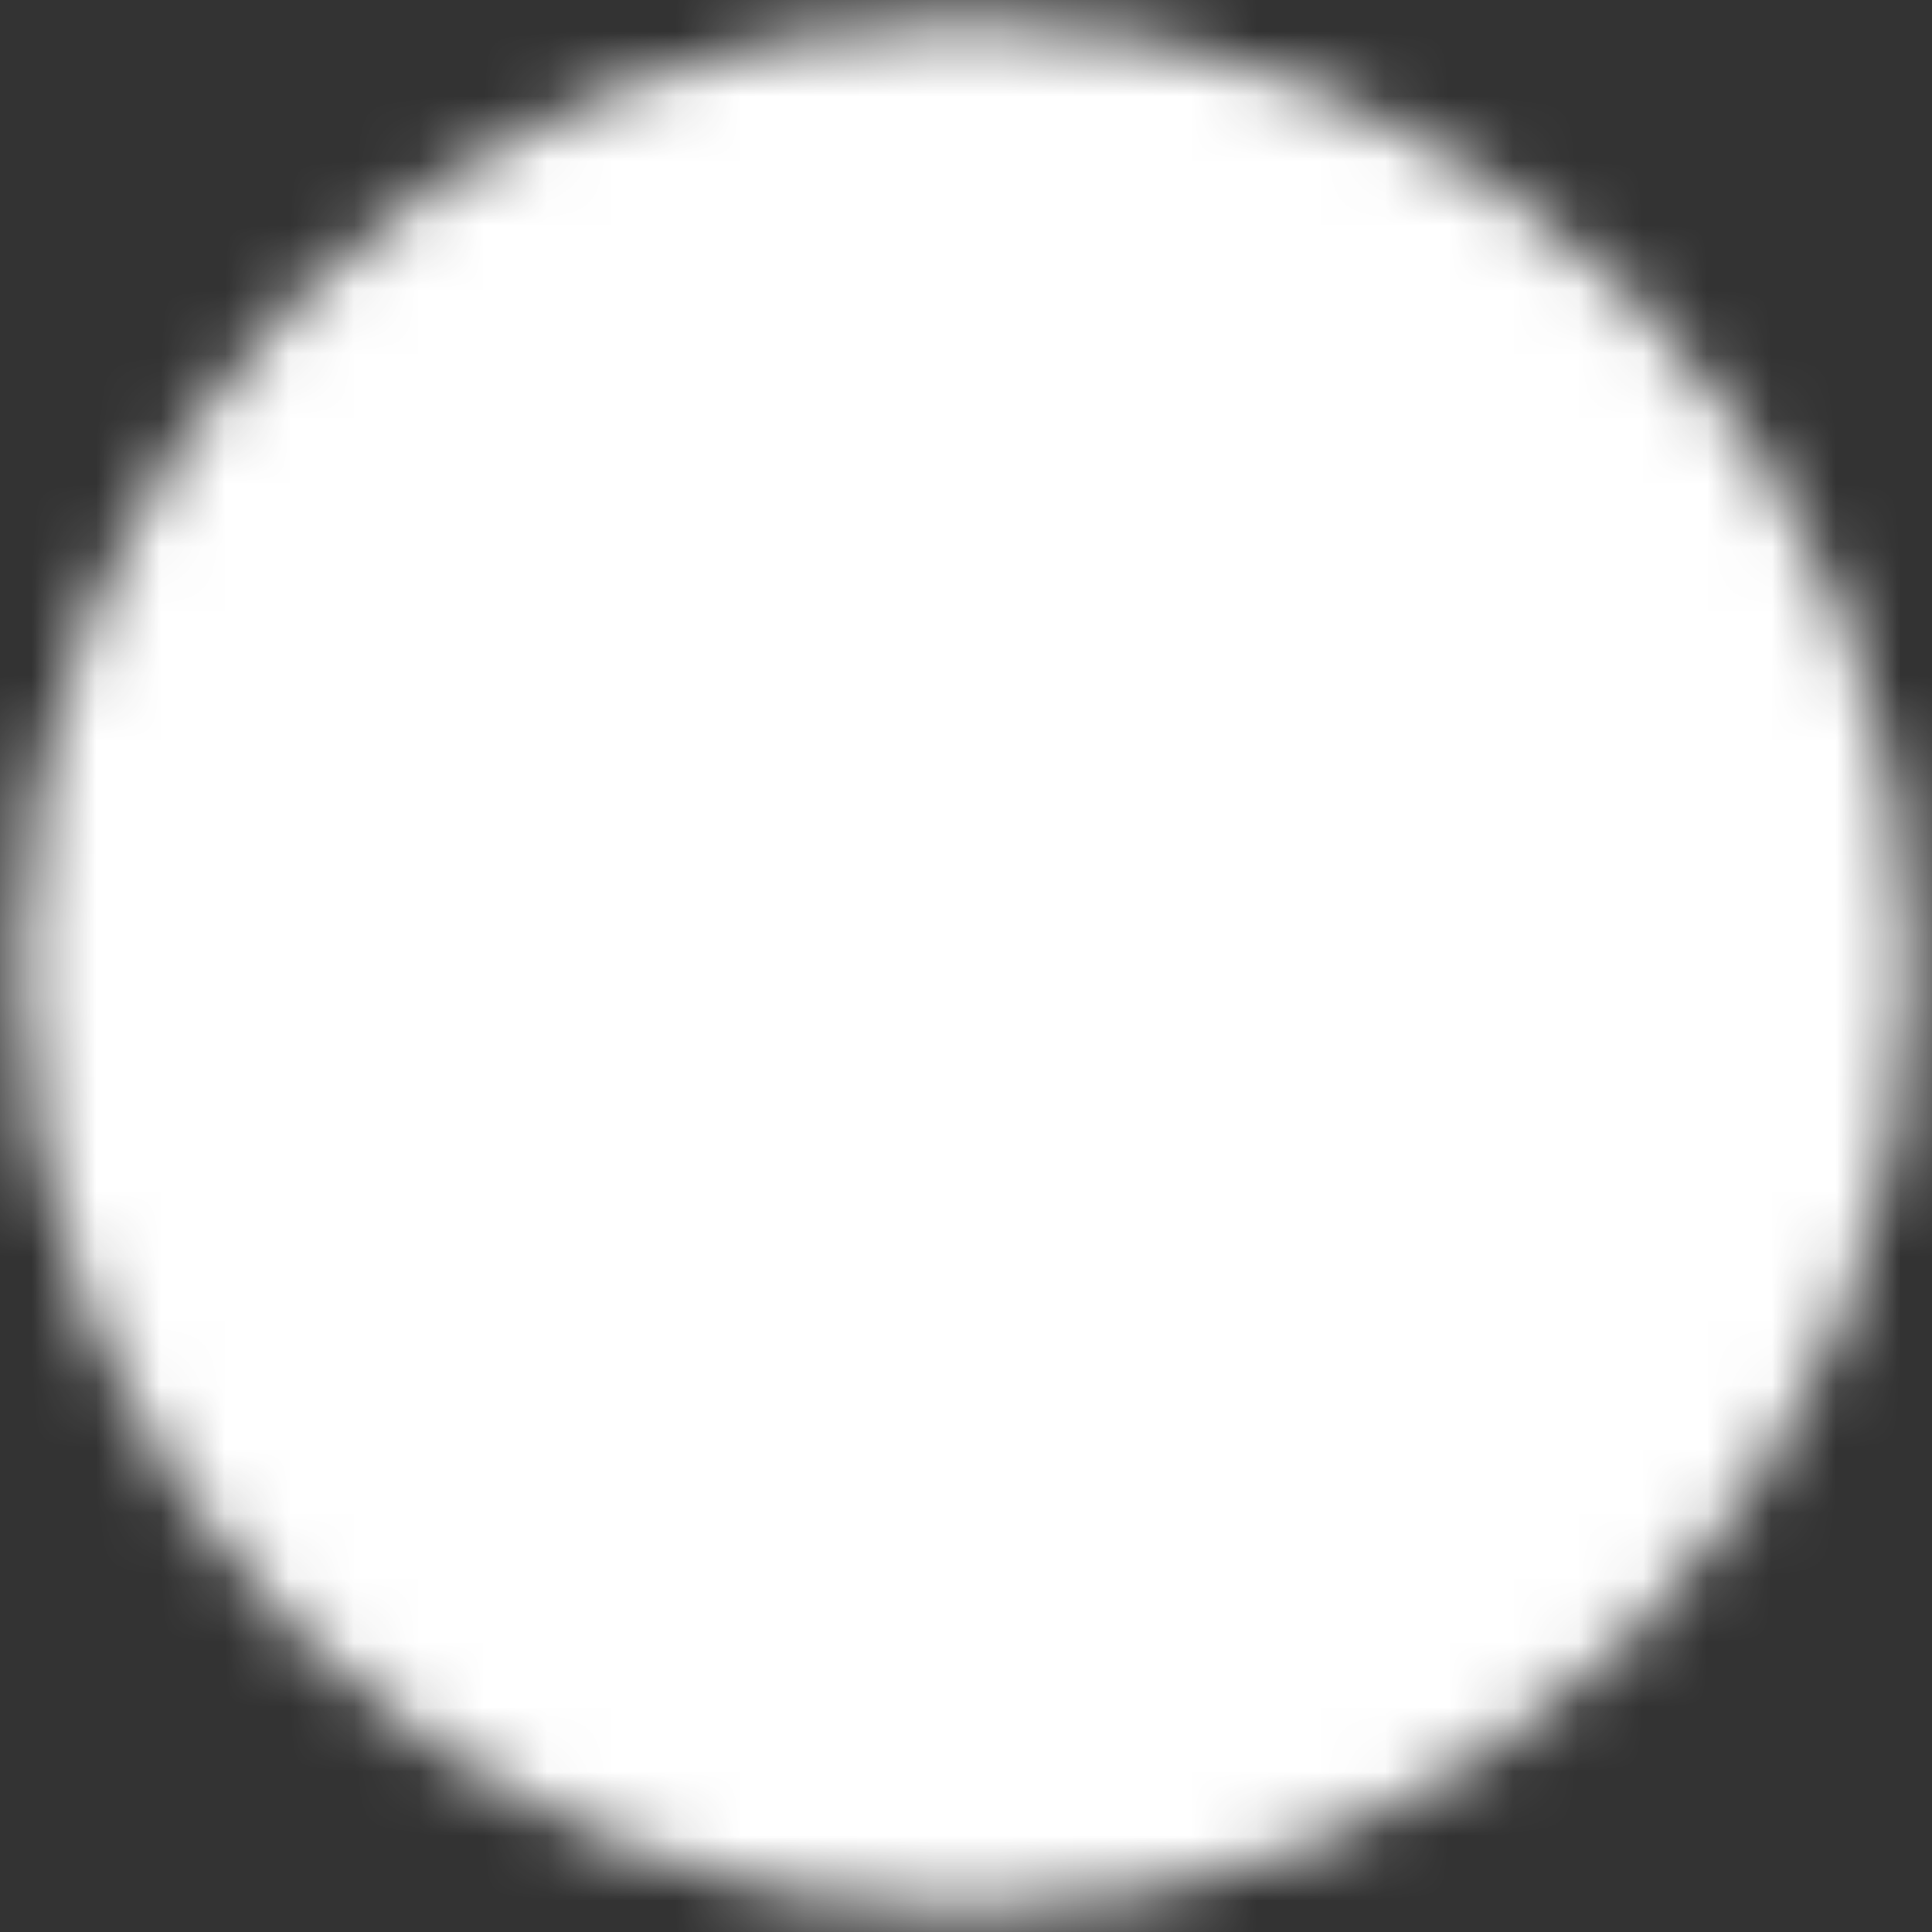 <svg width="30" height="30" viewBox="0 0 30 30" fill="none" xmlns="http://www.w3.org/2000/svg">
<rect x="0" y="0" width="30" height="30" fill="#333333" stroke="none"/>
<mask id="mask0_3004_21009" style="mask-type:luminance" maskUnits="userSpaceOnUse" x="0" y="0" width="30" height="30">
<path d="M15 28.335C16.752 28.337 18.486 27.993 20.104 27.323C21.722 26.653 23.192 25.669 24.428 24.429C25.668 23.193 26.652 21.723 27.322 20.105C27.992 18.487 28.336 16.753 28.334 15.001C28.336 13.25 27.992 11.516 27.322 9.898C26.652 8.28 25.668 6.81 24.428 5.573C23.192 4.333 21.722 3.35 20.104 2.68C18.486 2.01 16.752 1.666 15 1.668C13.249 1.666 11.515 2.01 9.897 2.68C8.279 3.35 6.809 4.333 5.572 5.573C4.332 6.81 3.349 8.28 2.679 9.898C2.009 11.516 1.665 13.25 1.667 15.001C1.665 16.753 2.009 18.487 2.679 20.105C3.349 21.723 4.332 23.193 5.572 24.429C6.809 25.669 8.279 26.653 9.897 27.323C11.515 27.993 13.249 28.337 15 28.335Z" fill="white" stroke="white" stroke-width="2.667" stroke-linejoin="round"/>
<path d="M9.667 15L13.667 19L21.667 11" stroke="black" stroke-width="4" stroke-linecap="round" stroke-linejoin="round"/>
</mask>
<g mask="url(#mask0_3004_21009)">
<path d="M-1.001 -1H30.999V31H-1.001V-1Z" fill="white"/>
</g>
</svg>
